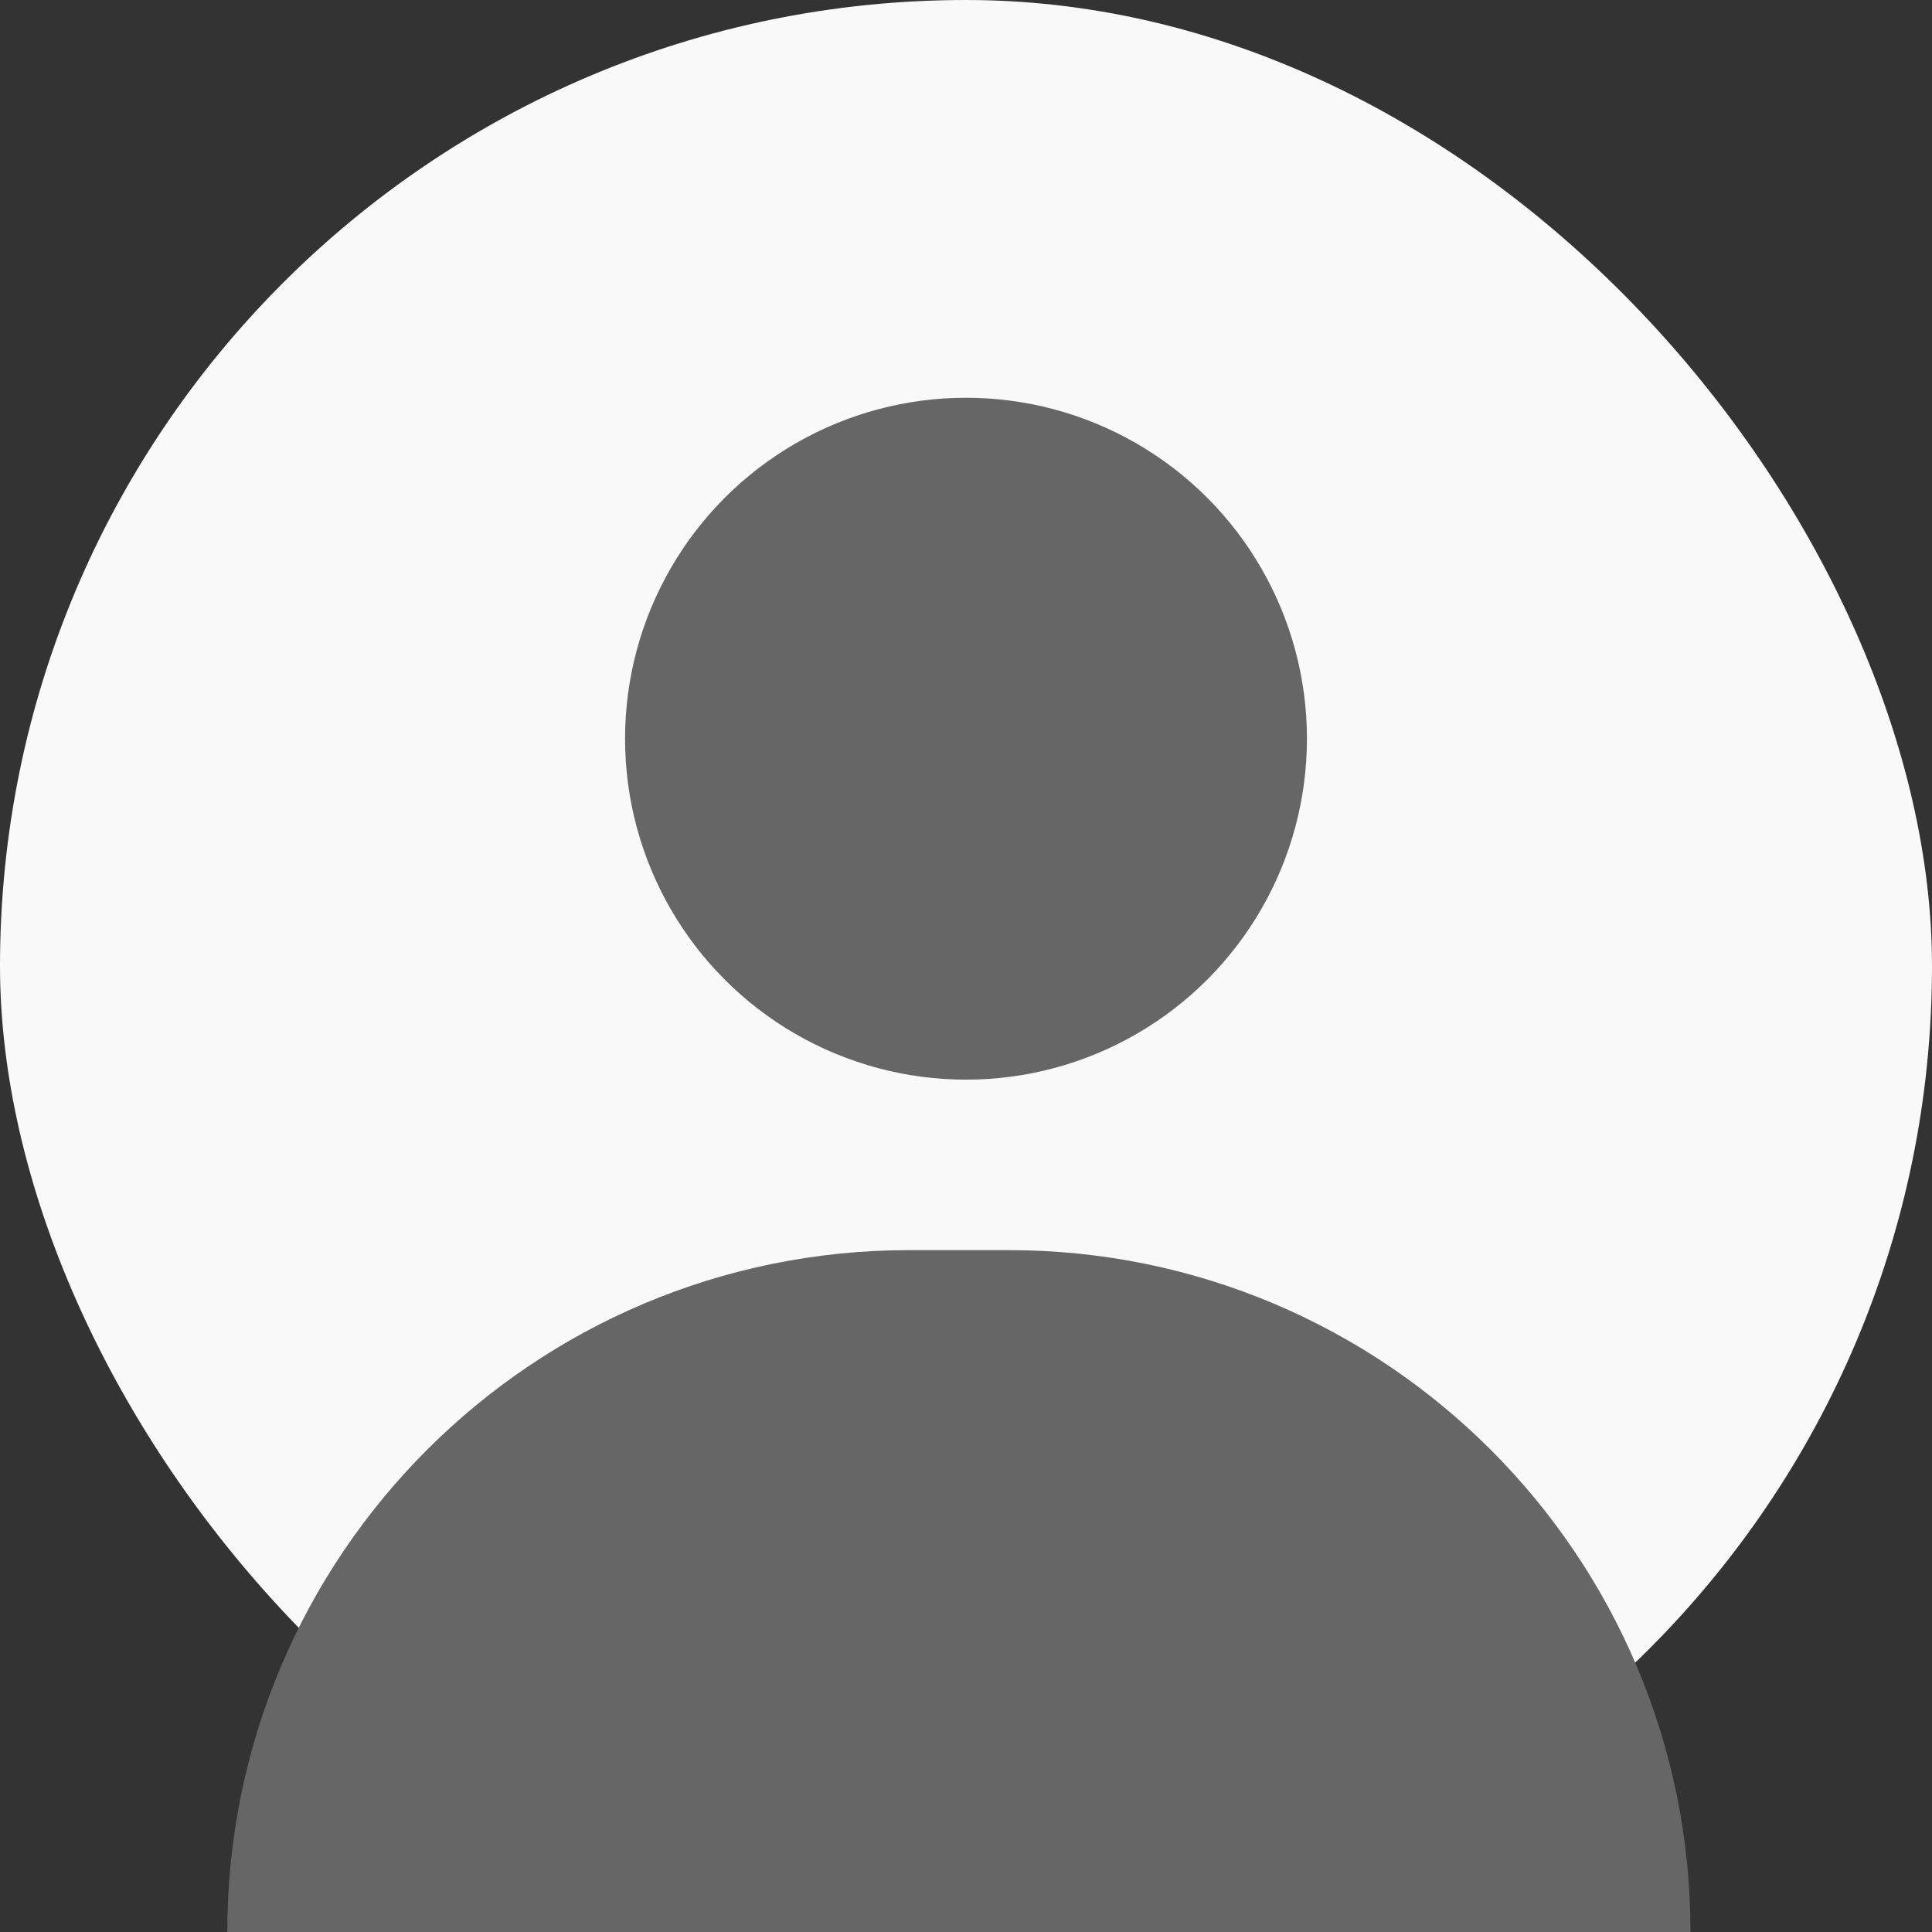 <svg width="136" height="136" viewBox="0 0 136 136" fill="none" xmlns="http://www.w3.org/2000/svg">
<rect x="0" y="0" width="136" height="136" fill="#333333" stroke="none"/>
<rect width="136" height="136" rx="68" fill="#F9F9F9"/>
<path d="M16 136C16 109.49 37.49 88 64 88H71C97.51 88 119 109.49 119 136H16Z" fill="#666666"/>
<circle cx="68" cy="52" r="24" fill="#666666"/>
</svg>
